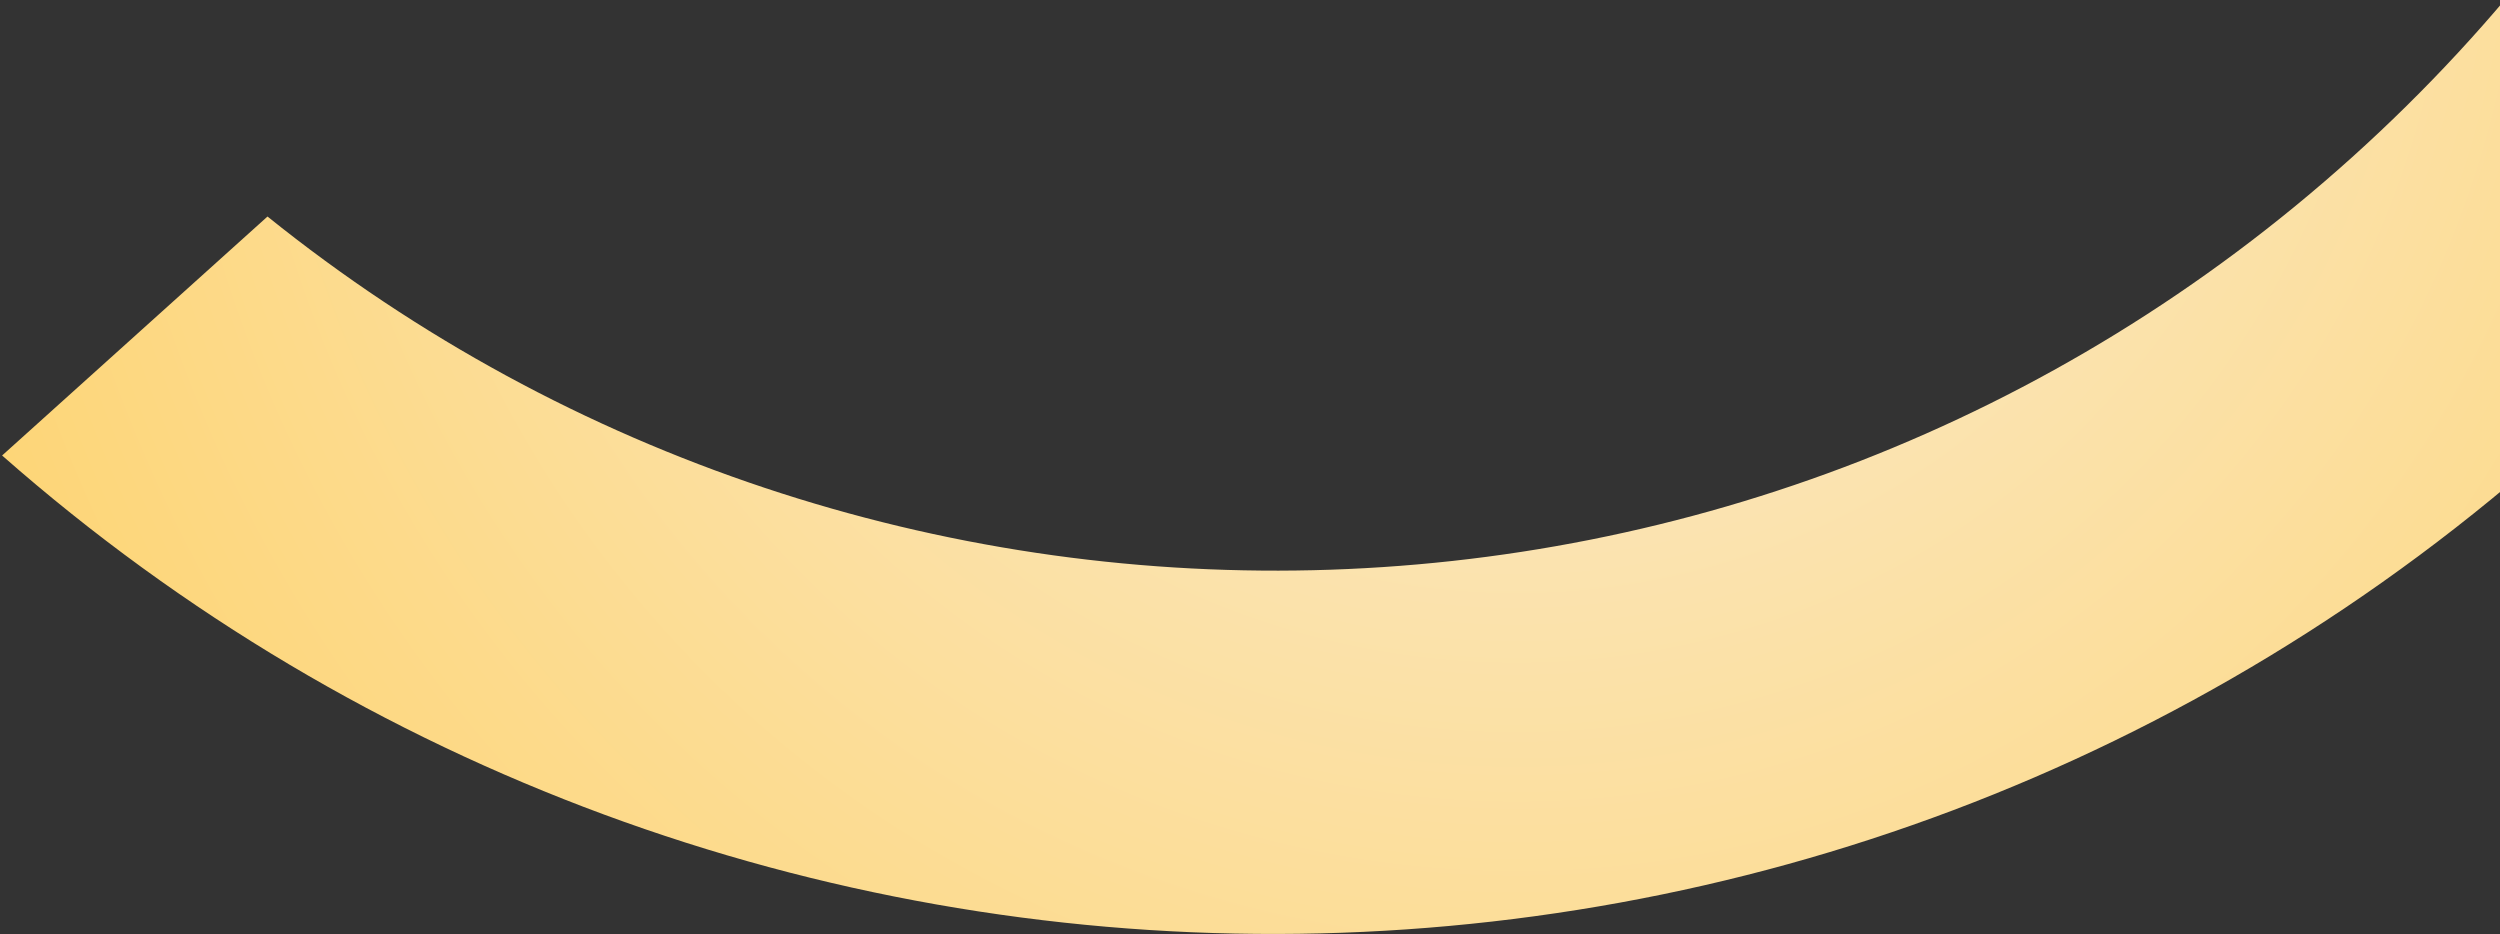 <?xml version="1.0" encoding="UTF-8"?>
<svg width="372px" height="139px" viewBox="0 0 372 139" version="1.1" xmlns="http://www.w3.org/2000/svg" xmlns:xlink="http://www.w3.org/1999/xlink">
    <rect x="0" y="0" width="372" height="139" fill="#333333" stroke="none"/>
    <!-- Generator: Sketch 52.5 (67469) - http://www.bohemiancoding.com/sketch -->
    <title>Rectangle 2</title>
    <desc>Created with Sketch.</desc>
    <defs>
        <radialGradient cx="39.965%" cy="33.574%" fx="39.965%" fy="33.574%" r="107.511%" gradientTransform="translate(0.4,0.336),scale(0.445,1),rotate(19.412),translate(-0.4,-0.336)" id="radialGradient-1">
            <stop stop-color="#F9EDD9" offset="0%"></stop>
            <stop stop-color="#FED36D" offset="100%"></stop>
        </radialGradient>
    </defs>
    <g id="Page-1" stroke="none" stroke-width="1" fill="none" fill-rule="evenodd">
        <g id="Style-1---Cover-2-Copy" transform="translate(-1068, -163)" fill="url(#radialGradient-1)" fill-rule="nonzero">
            <path d="M1079.867,7.875 L1133.008,7.875 C1151.424,121.843 1250.263,208.875 1369.43,208.875 C1488.596,208.875 1587.435,121.843 1605.852,7.875 L1648.992,7.875 C1632.403,150.32 1511.327,260.875 1364.43,260.875 C1217.532,260.875 1096.457,150.32 1079.867,7.875 Z" id="Rectangle-2" transform="translate(1364.43, 134.375) rotate(-42) translate(-1364.43, -134.375) "></path>
        </g>
    </g>
</svg>